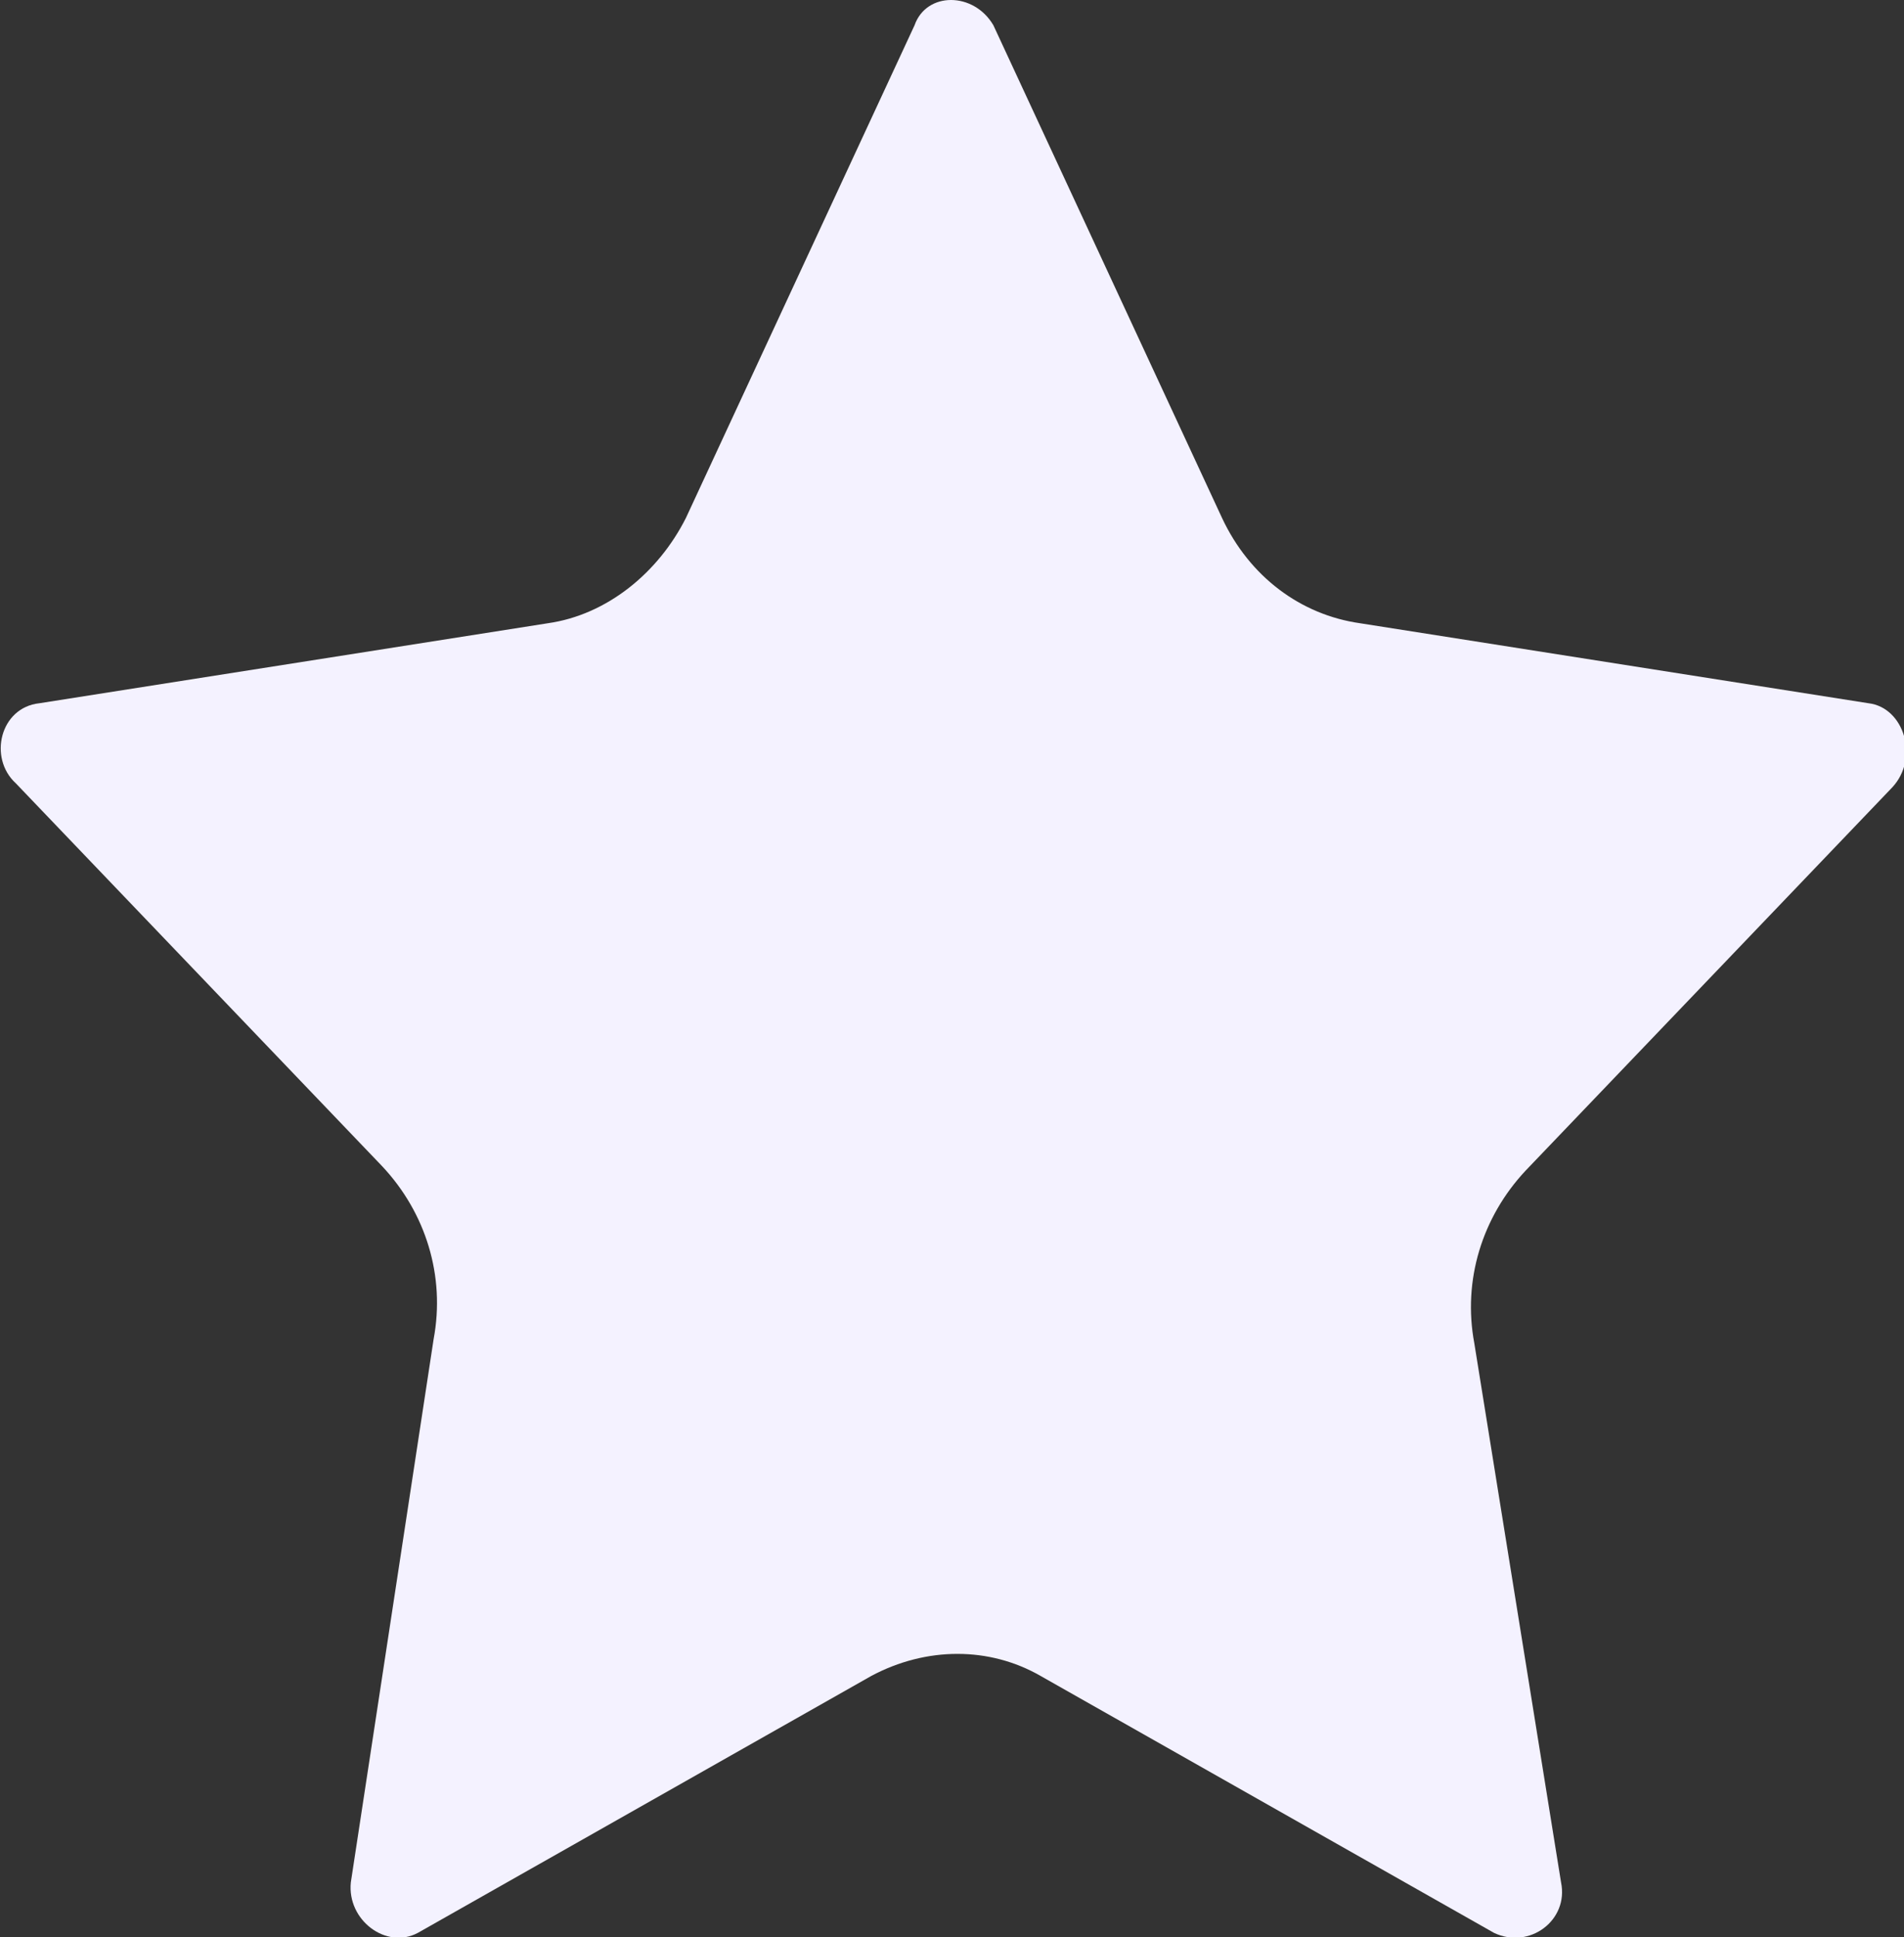 <svg width="290" height="295" viewBox="0 0 290 295" fill="none"
  xmlns="http://www.w3.org/2000/svg">
  <rect x="0" y="0" width="290" height="295" fill="#333333" stroke="none"/>
  <path d="M151.304 3.848L186.128 78.88C190.331 87.859 198.137 93.63 207.143 94.913L284.596 107.098C290 107.739 292.402 115.435 288.199 119.924L232.36 178.283C225.756 185.337 222.754 194.957 224.555 204.576L237.764 286.663C238.965 292.435 232.961 296.924 227.557 294.359L158.509 255.239C150.704 250.75 141.097 250.75 132.692 255.239L63.644 294.359C58.841 296.924 52.836 292.435 53.437 286.663L66.046 203.935C67.847 194.315 64.845 184.696 58.24 177.641L2.402 119.283C-1.801 115.435 -1.14113e-05 107.739 6.004 107.098L83.457 94.913C92.464 93.63 100.269 87.217 104.472 78.88L139.296 3.848C141.097 -1.283 148.302 -1.283 151.304 3.848Z" fill="#F4F2FF"/>
</svg>
